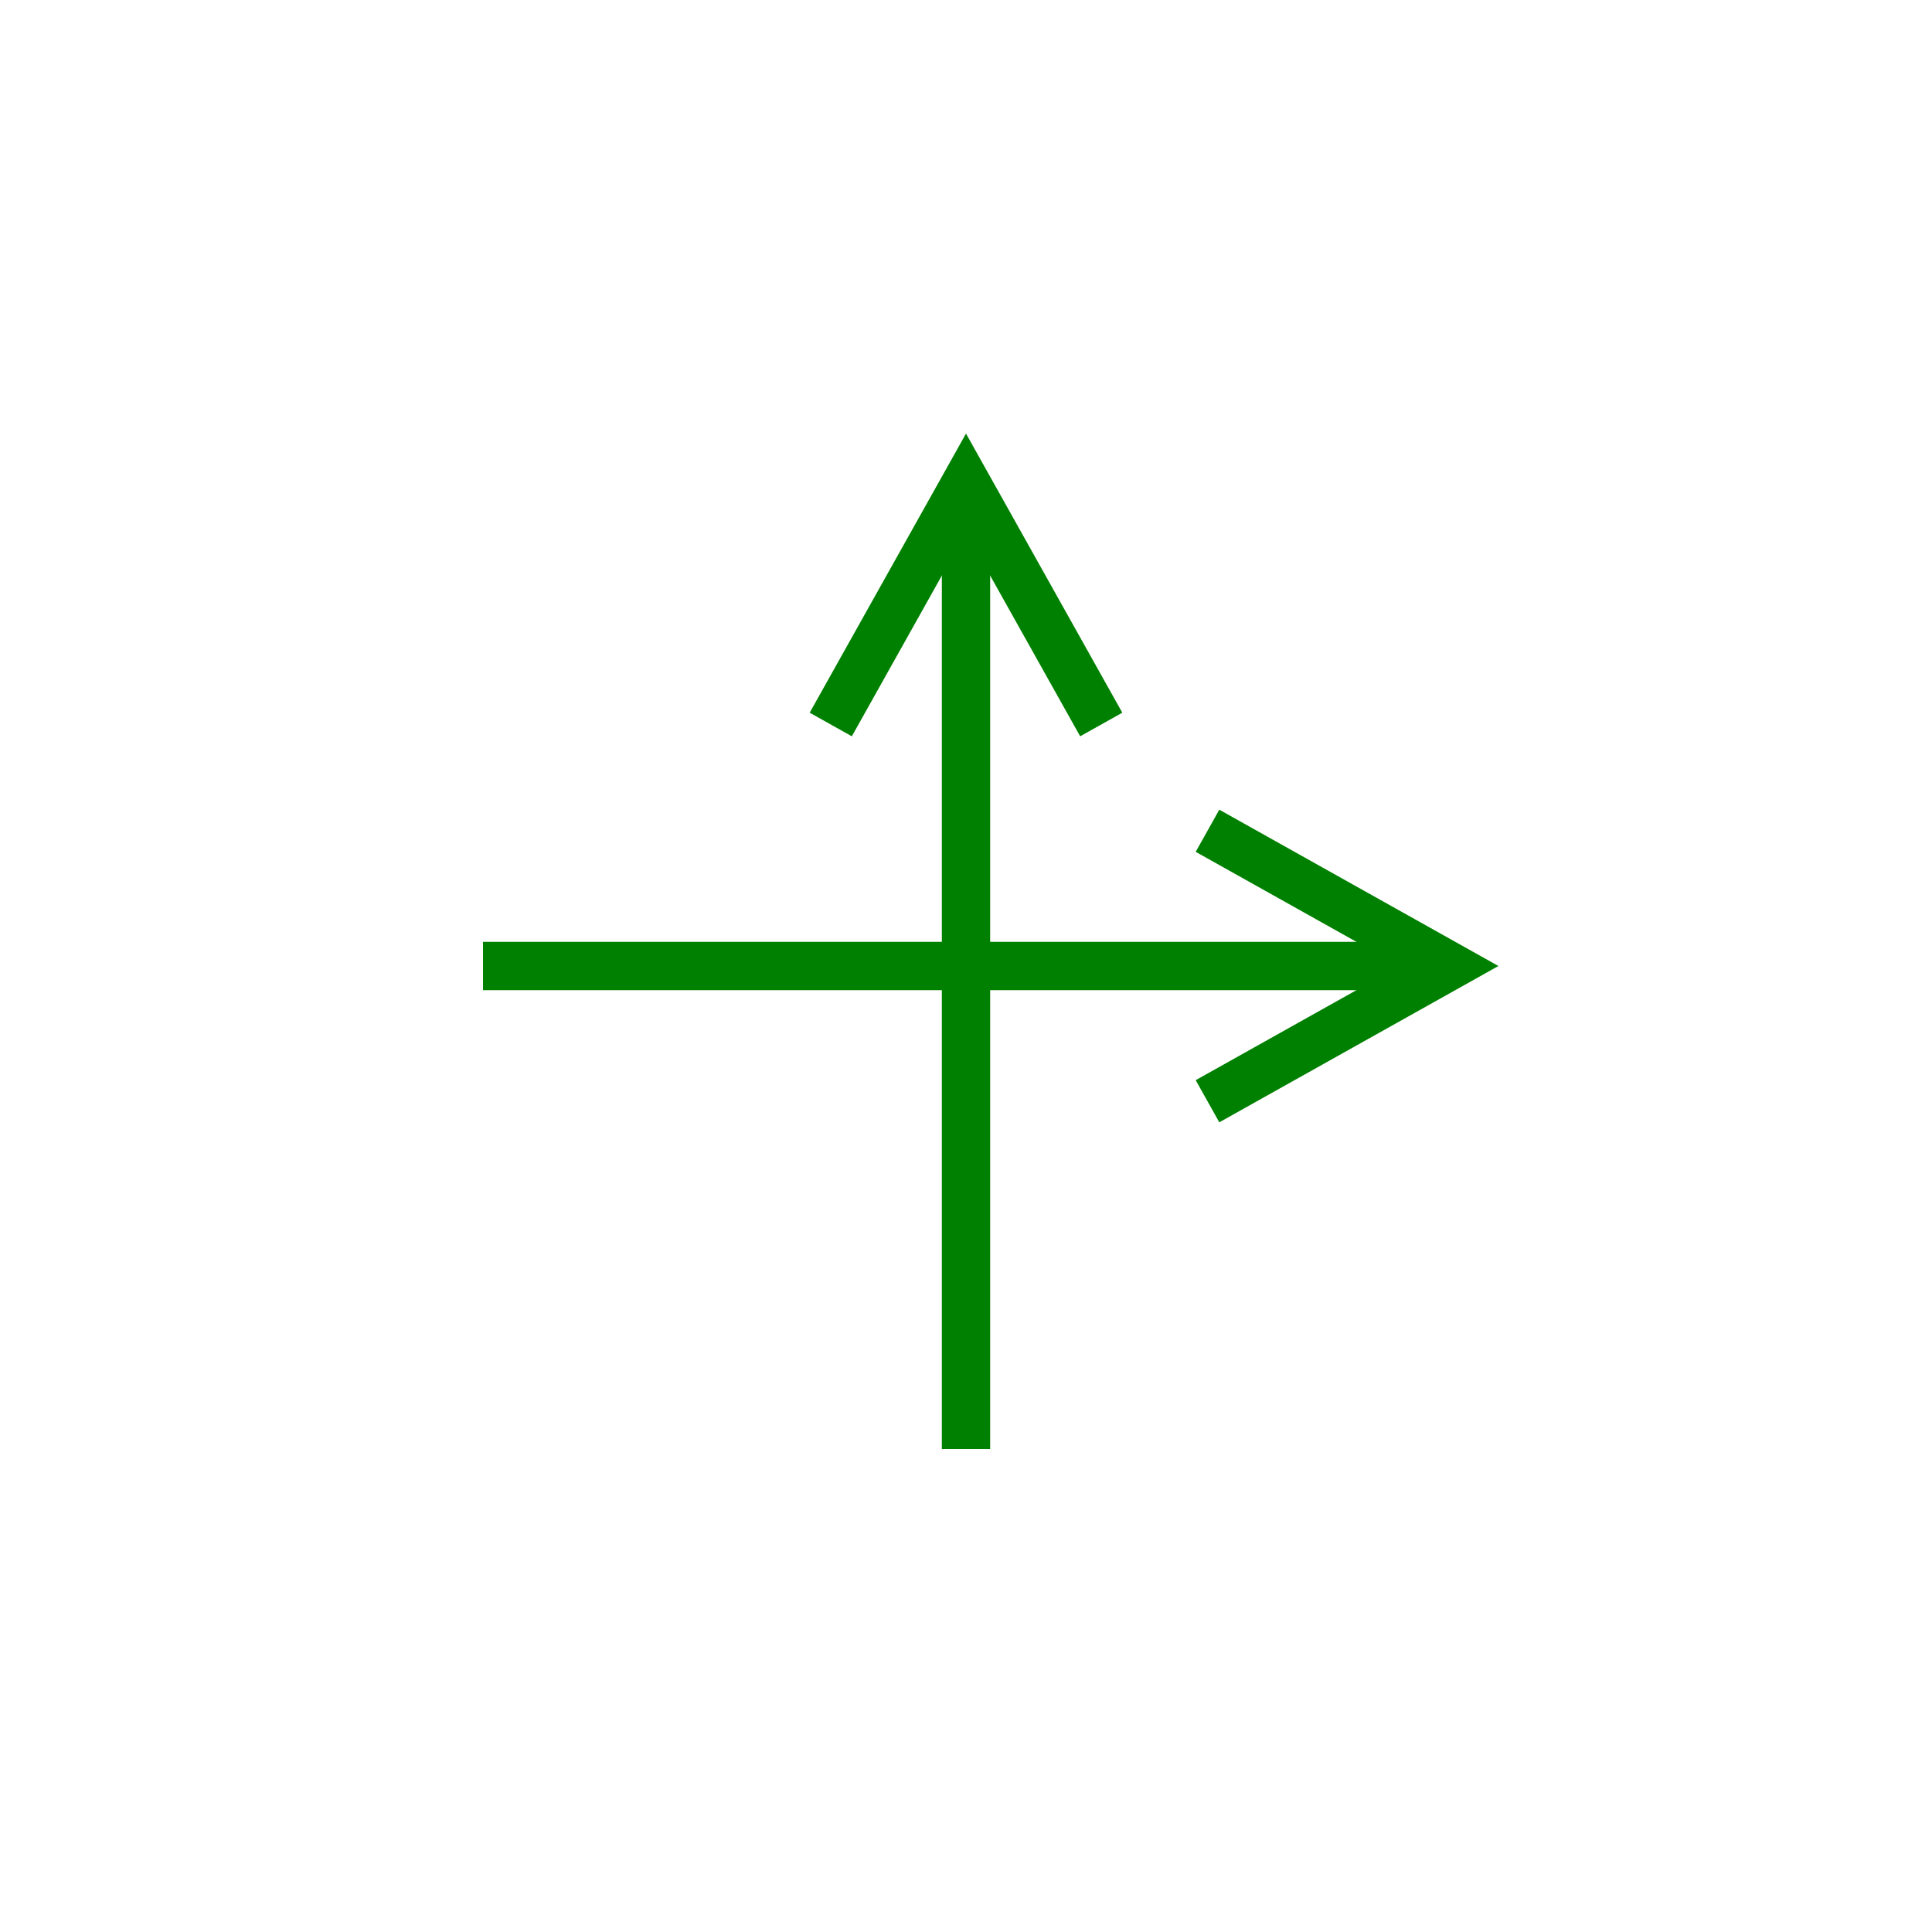 <?xml version="1.0"?>
<!DOCTYPE svg PUBLIC "-//W3C//DTD SVG 1.1//EN" "http://www.w3.org/Graphics/SVG/1.1/DTD/svg11.dtd" >
<!-- SVG content generated using Symbology Configuration Management System (SCMS) -->
<!-- Systematic Software Engineering Ltd. - www.systematic.co.uk - do not remove  -->
<svg id="WAS-WSSBLMP----" width="400px" height="400px" viewBox="0 0 400 400">
    <g>
        <svg viewBox="0 0 400 400" id="_0.WAS----B--P----" width="400px" height="400px">
            <line x1="200" y1="100" x2="200" y2="300" transform="matrix(1 0 0 1 0 0)"
                  style="stroke:rgb(0,128,0);stroke-width:10"></line>
            <polyline points="172,150 200,100 228,150" transform="matrix(1 0 0 1 0 0)"
                      style="fill:none;stroke:rgb(0,128,0);stroke-width:10"></polyline>
        </svg>

    </g>
    <g transform="rotate(90 200 200)">
        <svg viewBox="0 0 400 400" id="_1.WAS----B--P----" width="400px" height="400px">
            <line x1="200" y1="100" x2="200" y2="300" transform="matrix(1 0 0 1 0 0)"
                  style="stroke:rgb(0,128,0);stroke-width:10"></line>
            <polyline points="172,150 200,100 228,150" transform="matrix(1 0 0 1 0 0)"
                      style="fill:none;stroke:rgb(0,128,0);stroke-width:10"></polyline>
        </svg>

    </g>
</svg>